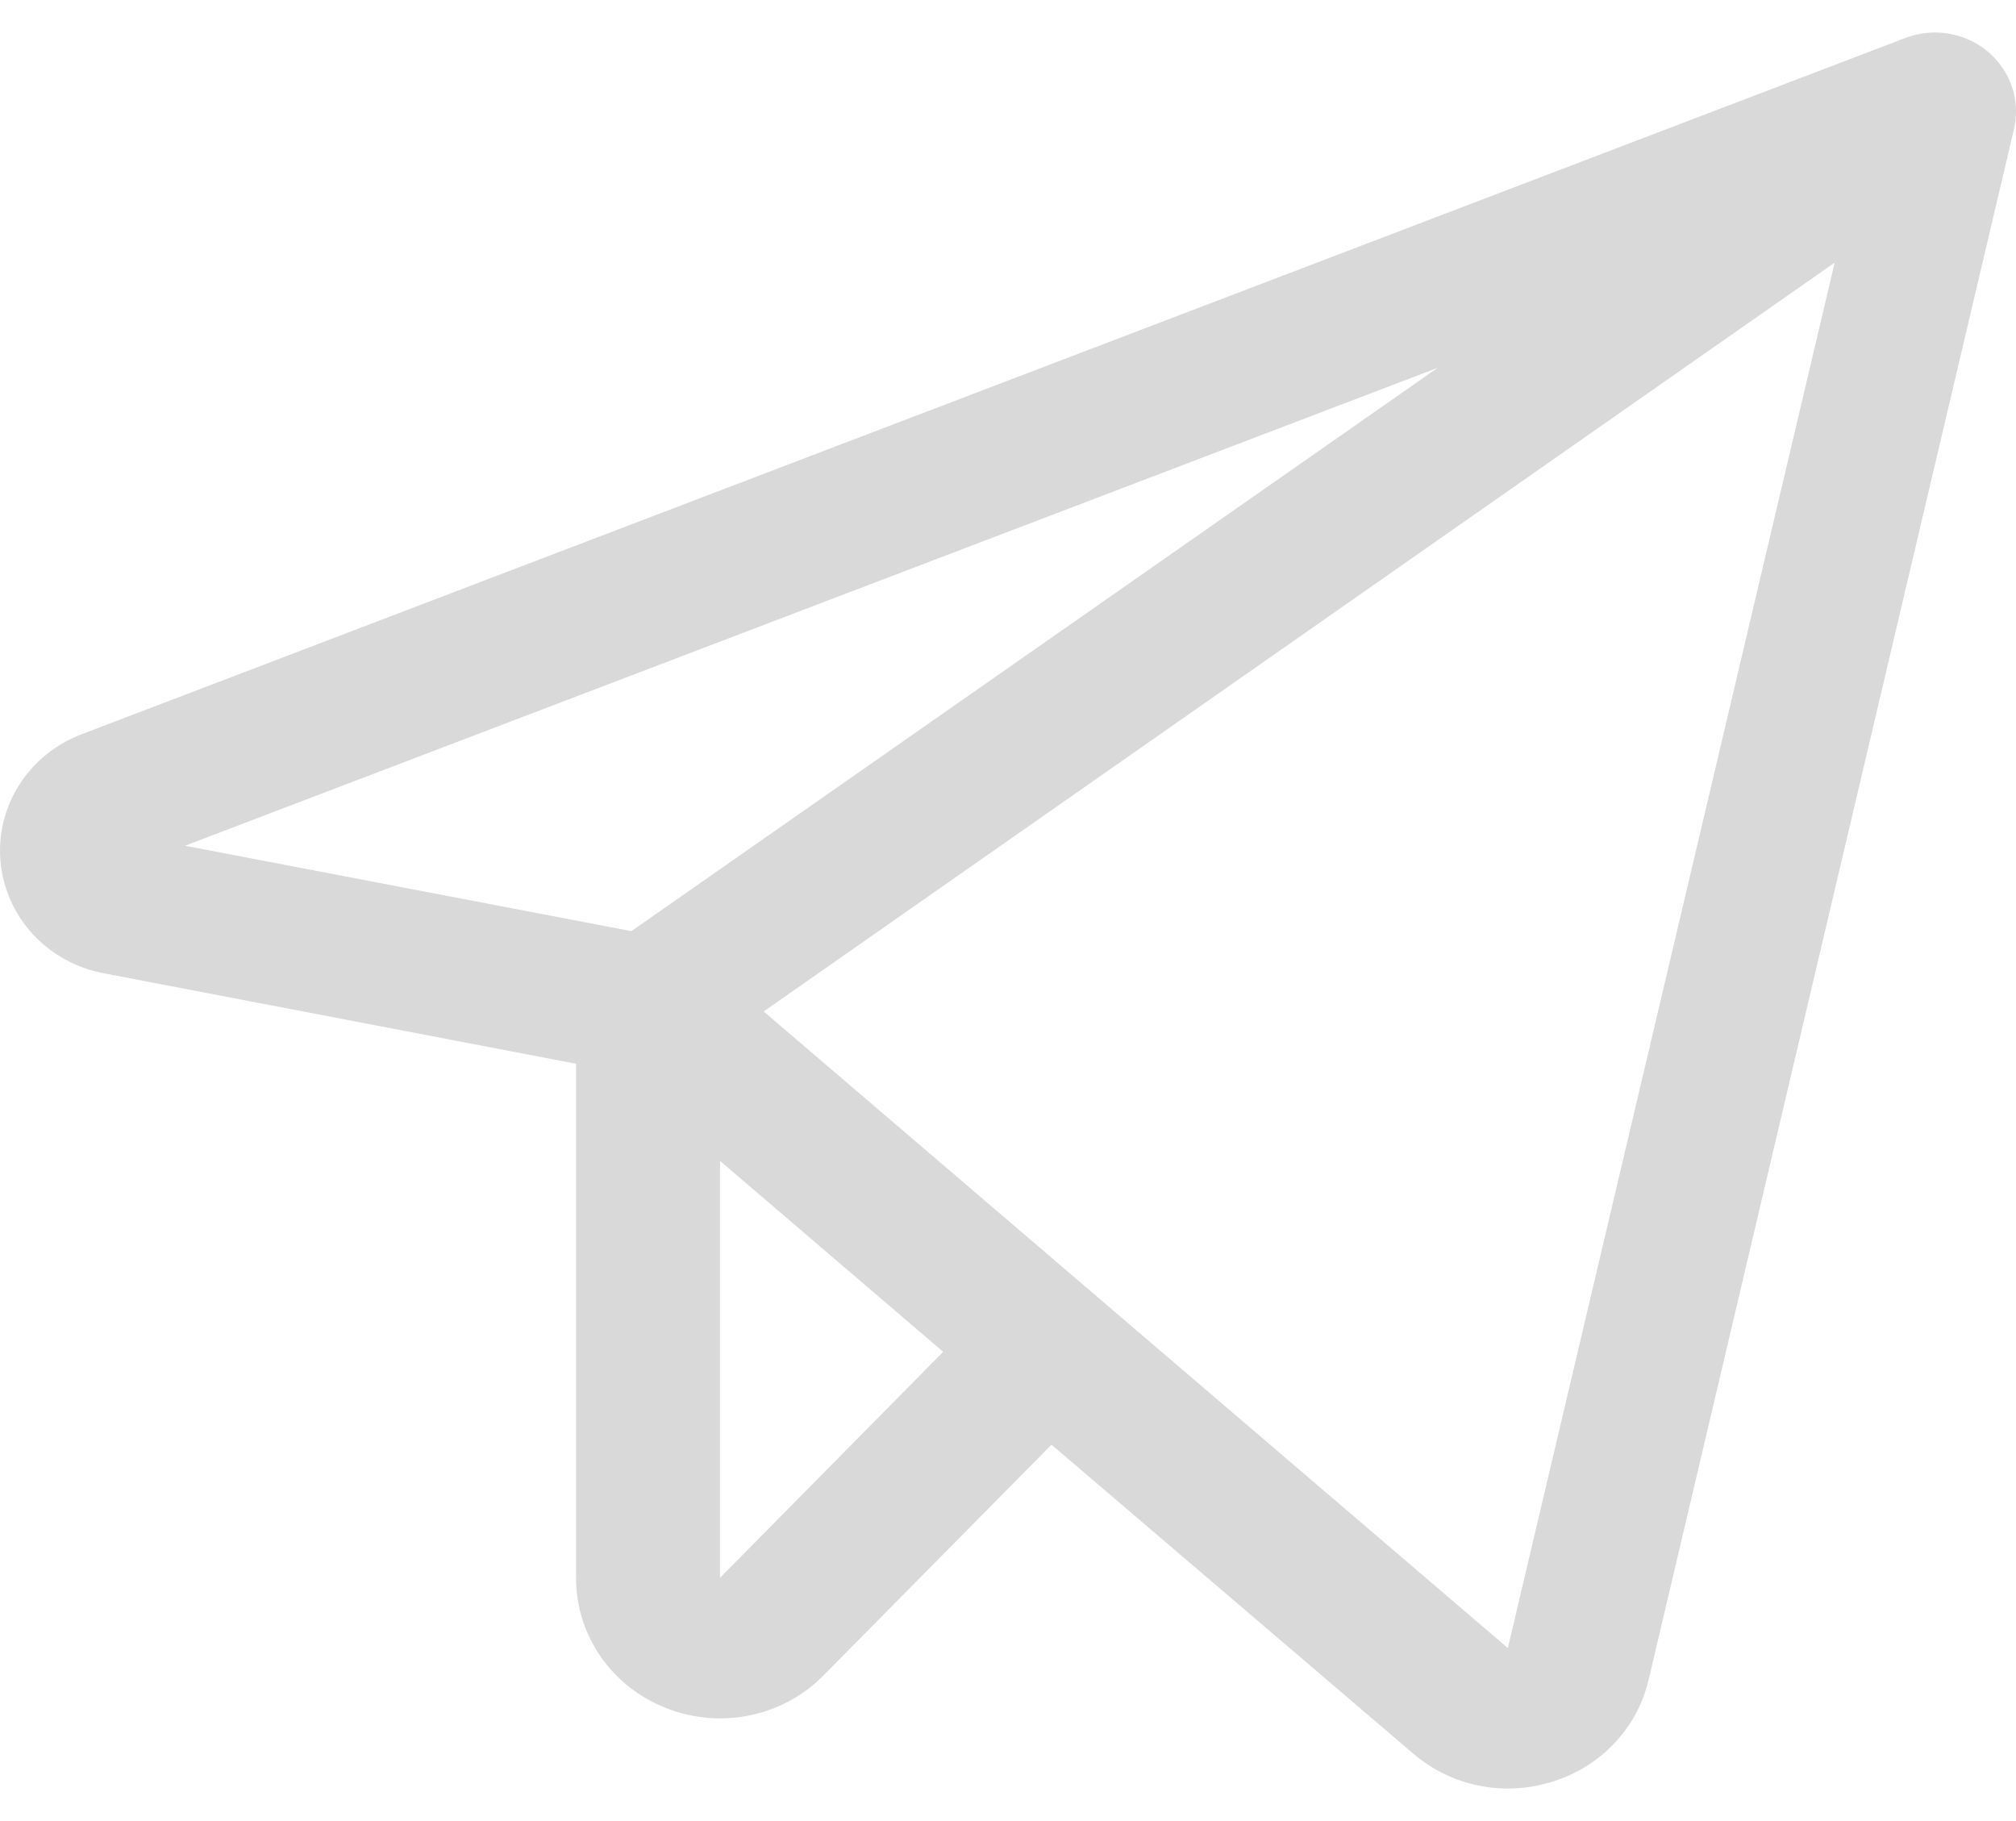 <svg width="31" height="28" viewBox="0 0 31 28" fill="none" xmlns="http://www.w3.org/2000/svg">
<path d="M30.569 0.795C30.397 0.651 30.189 0.555 29.965 0.517C29.742 0.48 29.512 0.503 29.301 0.583L1.255 11.29C0.857 11.441 0.521 11.714 0.296 12.067C0.071 12.421 -0.03 12.836 0.008 13.25C0.046 13.665 0.221 14.056 0.506 14.365C0.792 14.674 1.172 14.884 1.591 14.964L8.858 16.356V24.26C8.857 24.691 8.988 25.111 9.234 25.468C9.481 25.826 9.832 26.102 10.242 26.262C10.651 26.425 11.101 26.464 11.533 26.374C11.965 26.285 12.36 26.07 12.665 25.759L16.169 22.213L21.728 26.96C22.13 27.307 22.647 27.499 23.183 27.5C23.418 27.5 23.651 27.464 23.875 27.393C24.24 27.28 24.569 27.076 24.828 26.8C25.087 26.525 25.267 26.188 25.352 25.823L30.969 1.985C31.019 1.77 31.008 1.546 30.938 1.336C30.867 1.126 30.74 0.94 30.569 0.795ZM22.108 5.655L9.709 14.317L2.845 13.004L22.108 5.655ZM11.072 24.26V17.85L14.503 20.785L11.072 24.26ZM23.186 25.34L11.743 15.552L28.212 4.038L23.186 25.34Z" fill="#D9D9D9"/>
</svg>
